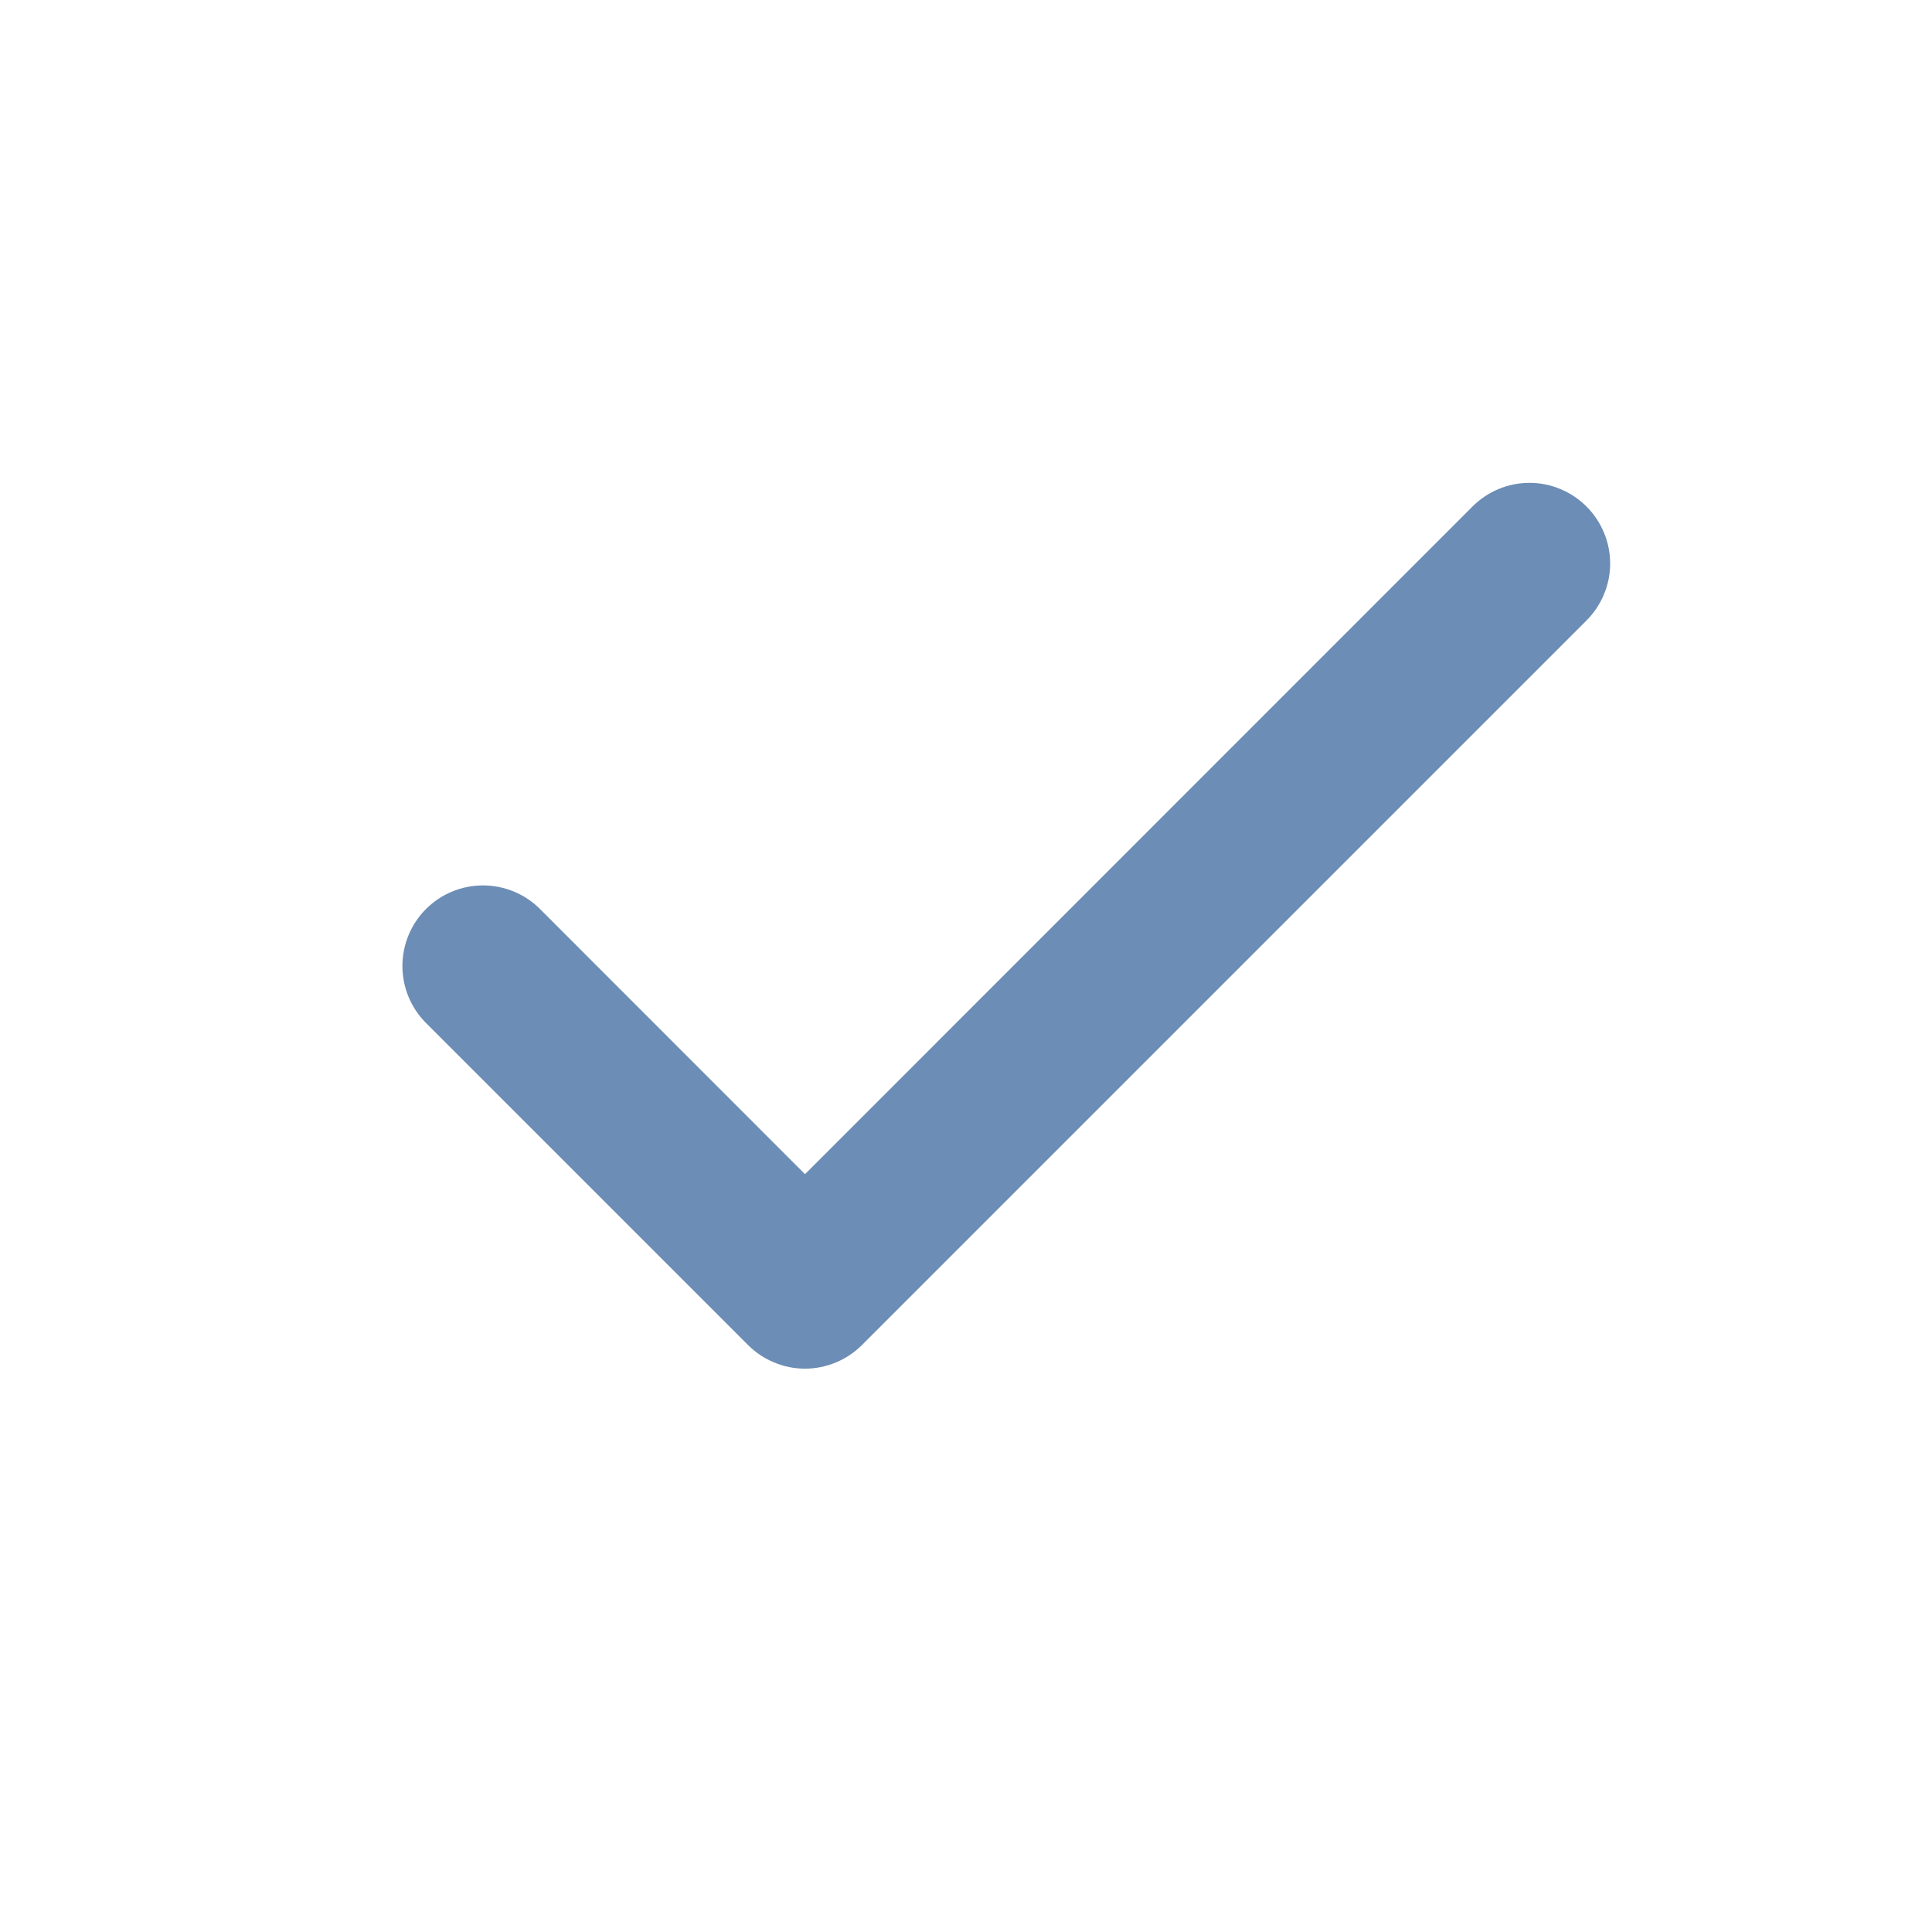 <svg width="24" height="24" viewBox="0 0 24 24" fill="none" xmlns="http://www.w3.org/2000/svg">
<path d="M19.708 6.292C19.801 6.385 19.875 6.495 19.925 6.617C19.976 6.738 20.002 6.869 20.002 7C20.002 7.132 19.976 7.262 19.925 7.383C19.875 7.505 19.801 7.615 19.708 7.708L10.708 16.708C10.615 16.801 10.505 16.875 10.383 16.925C10.262 16.976 10.131 17.002 10 17.002C9.868 17.002 9.738 16.976 9.617 16.925C9.495 16.875 9.385 16.801 9.292 16.708L5.292 12.708C5.104 12.52 4.999 12.266 4.999 12C4.999 11.735 5.104 11.48 5.292 11.292C5.48 11.104 5.734 10.999 6 10.999C6.265 10.999 6.52 11.104 6.708 11.292L10 14.586L18.292 6.292C18.385 6.199 18.495 6.125 18.616 6.075C18.738 6.024 18.868 5.998 19 5.998C19.131 5.998 19.262 6.024 19.383 6.075C19.505 6.125 19.615 6.199 19.708 6.292Z" fill="#6C8DB5"/>
</svg>
